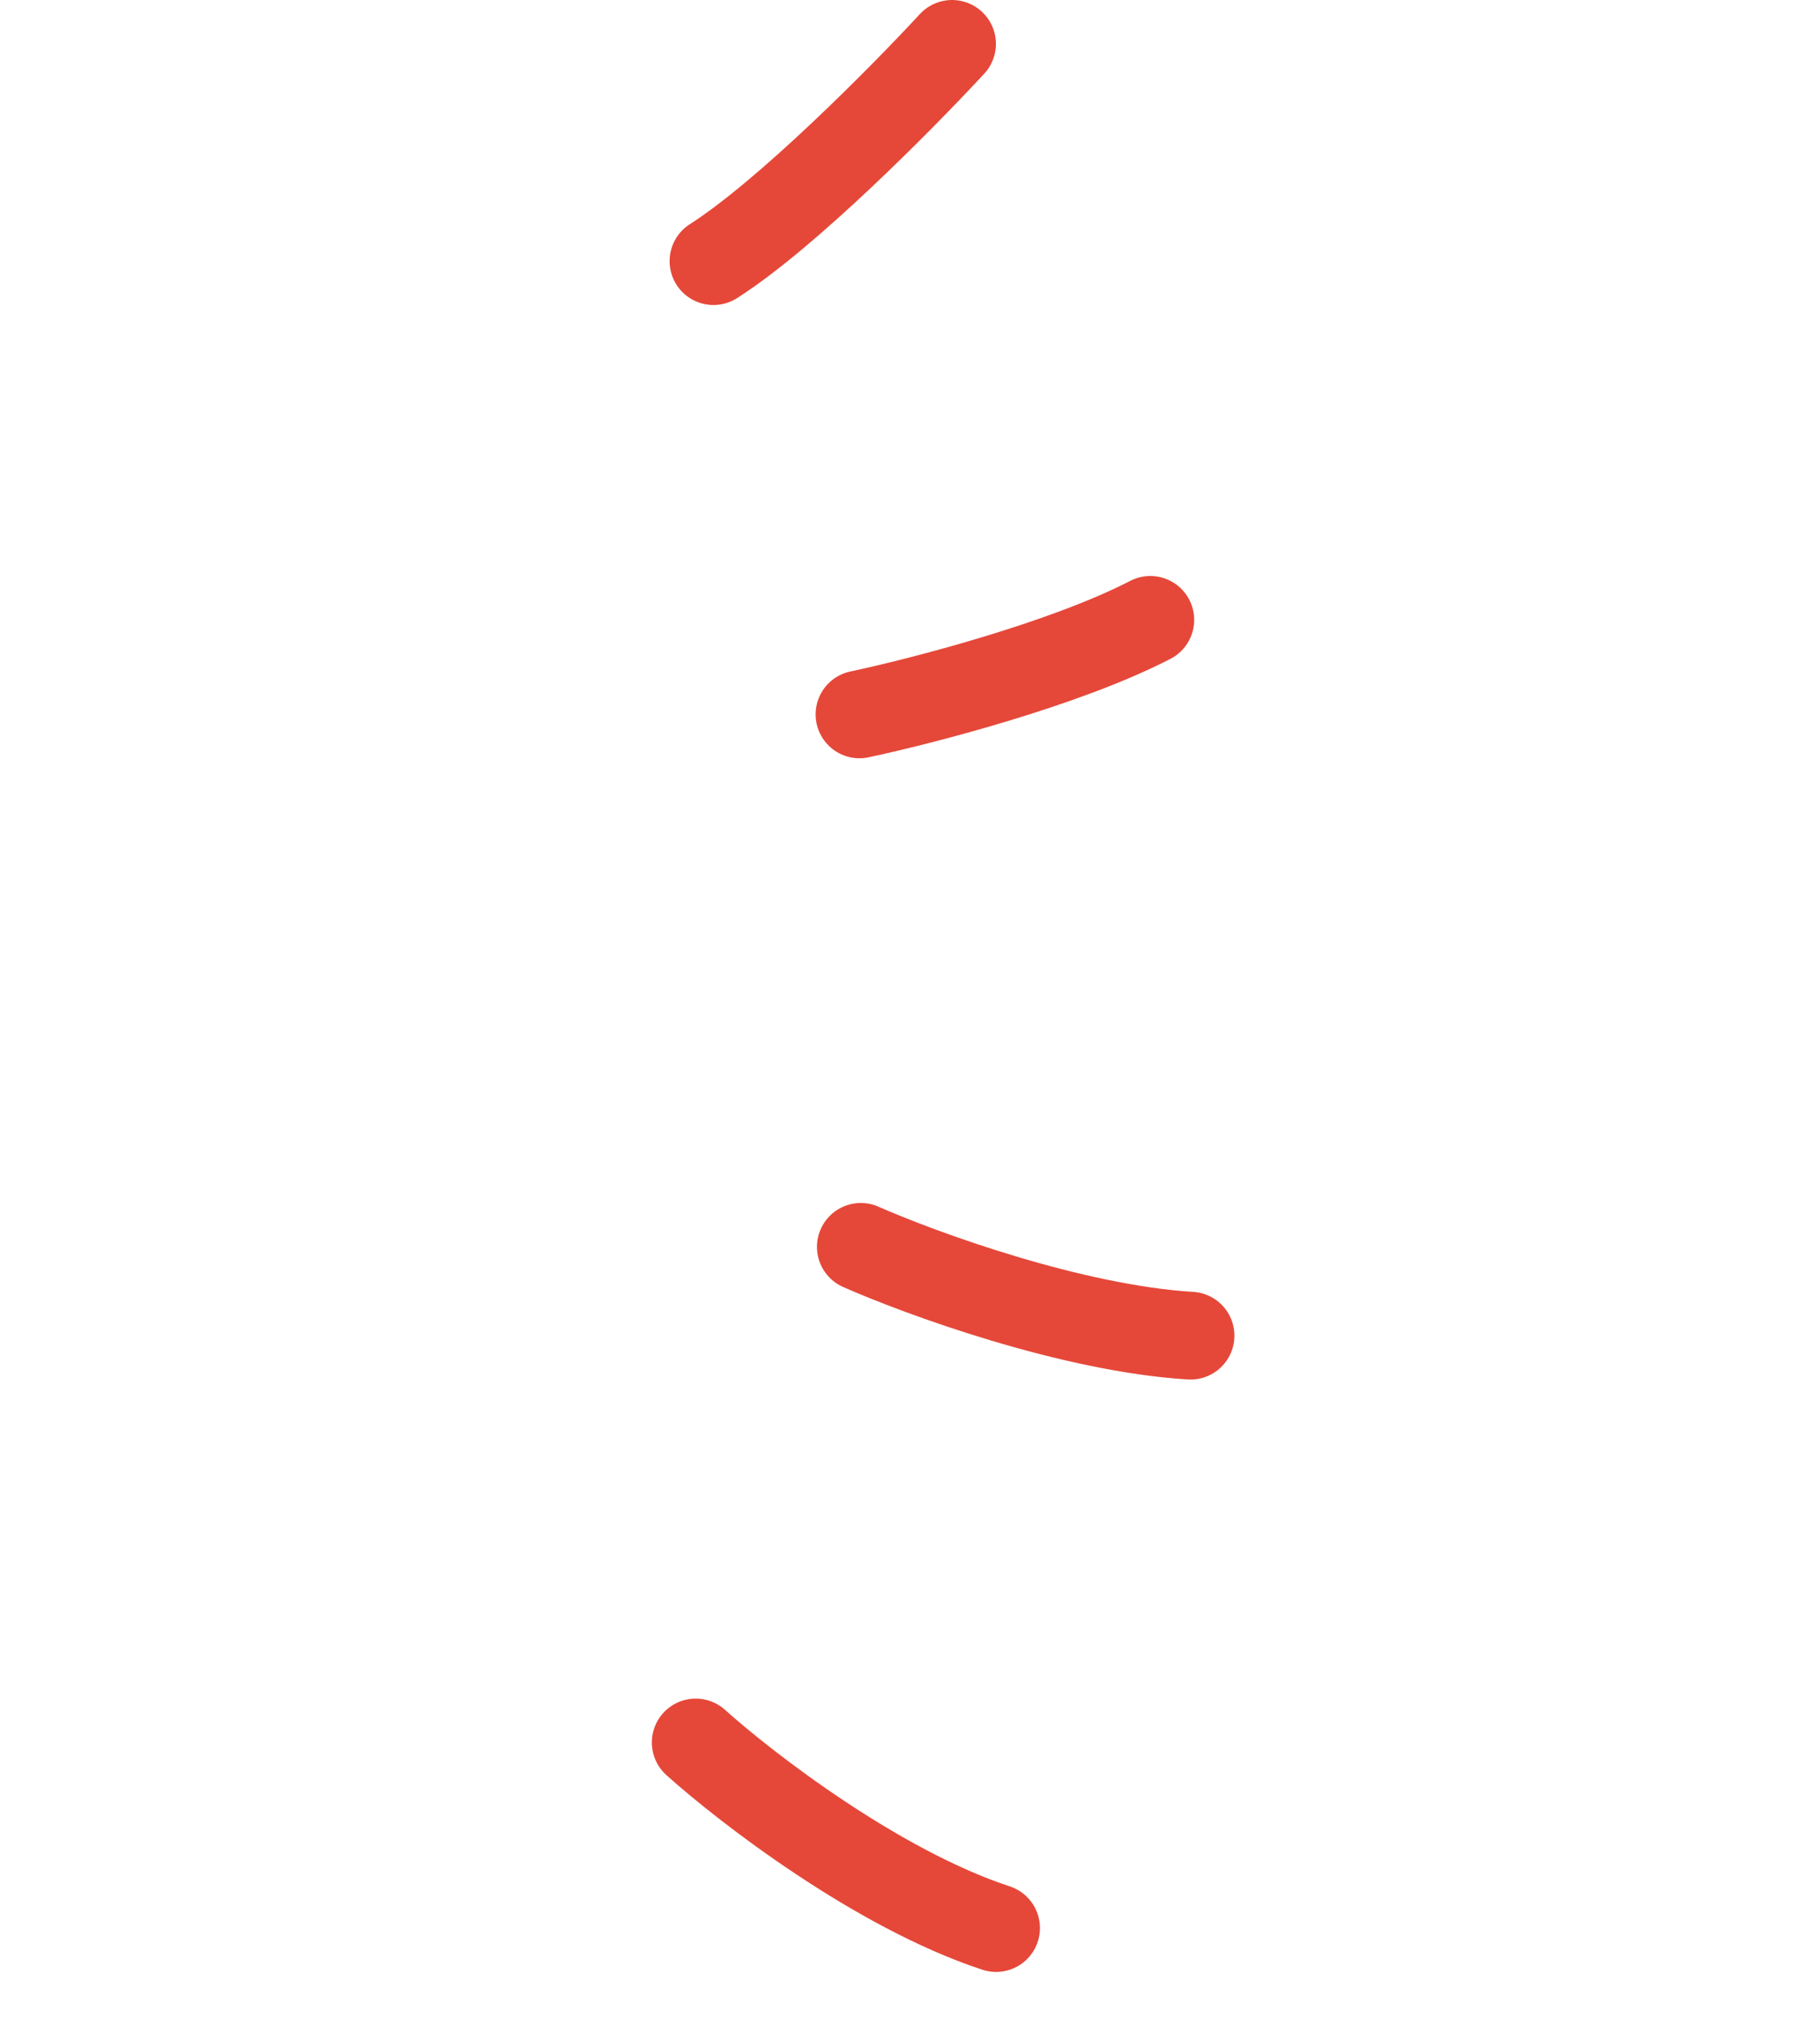 <svg width="83" height="92" viewBox="0 0 83 92" fill="none" xmlns="http://www.w3.org/2000/svg">
<path d="M31.727 79.436C34.043 81.517 40.025 86.123 45.426 87.897" stroke="#E54839" stroke-width="4" stroke-linecap="round" stroke-linejoin="round"/>
<path d="M39.257 56.842C42.006 58.053 48.863 60.559 54.294 60.891" stroke="#E54839" stroke-width="4" stroke-linecap="round" stroke-linejoin="round"/>
<path d="M39.196 32.568C41.982 31.977 48.535 30.288 52.46 28.259" stroke="#E54839" stroke-width="4" stroke-linecap="round" stroke-linejoin="round"/>
<path d="M43.418 2C41.196 4.405 35.91 9.754 32.537 11.905" stroke="#E54839" stroke-width="4" stroke-linecap="round" stroke-linejoin="round"/>
</svg>
